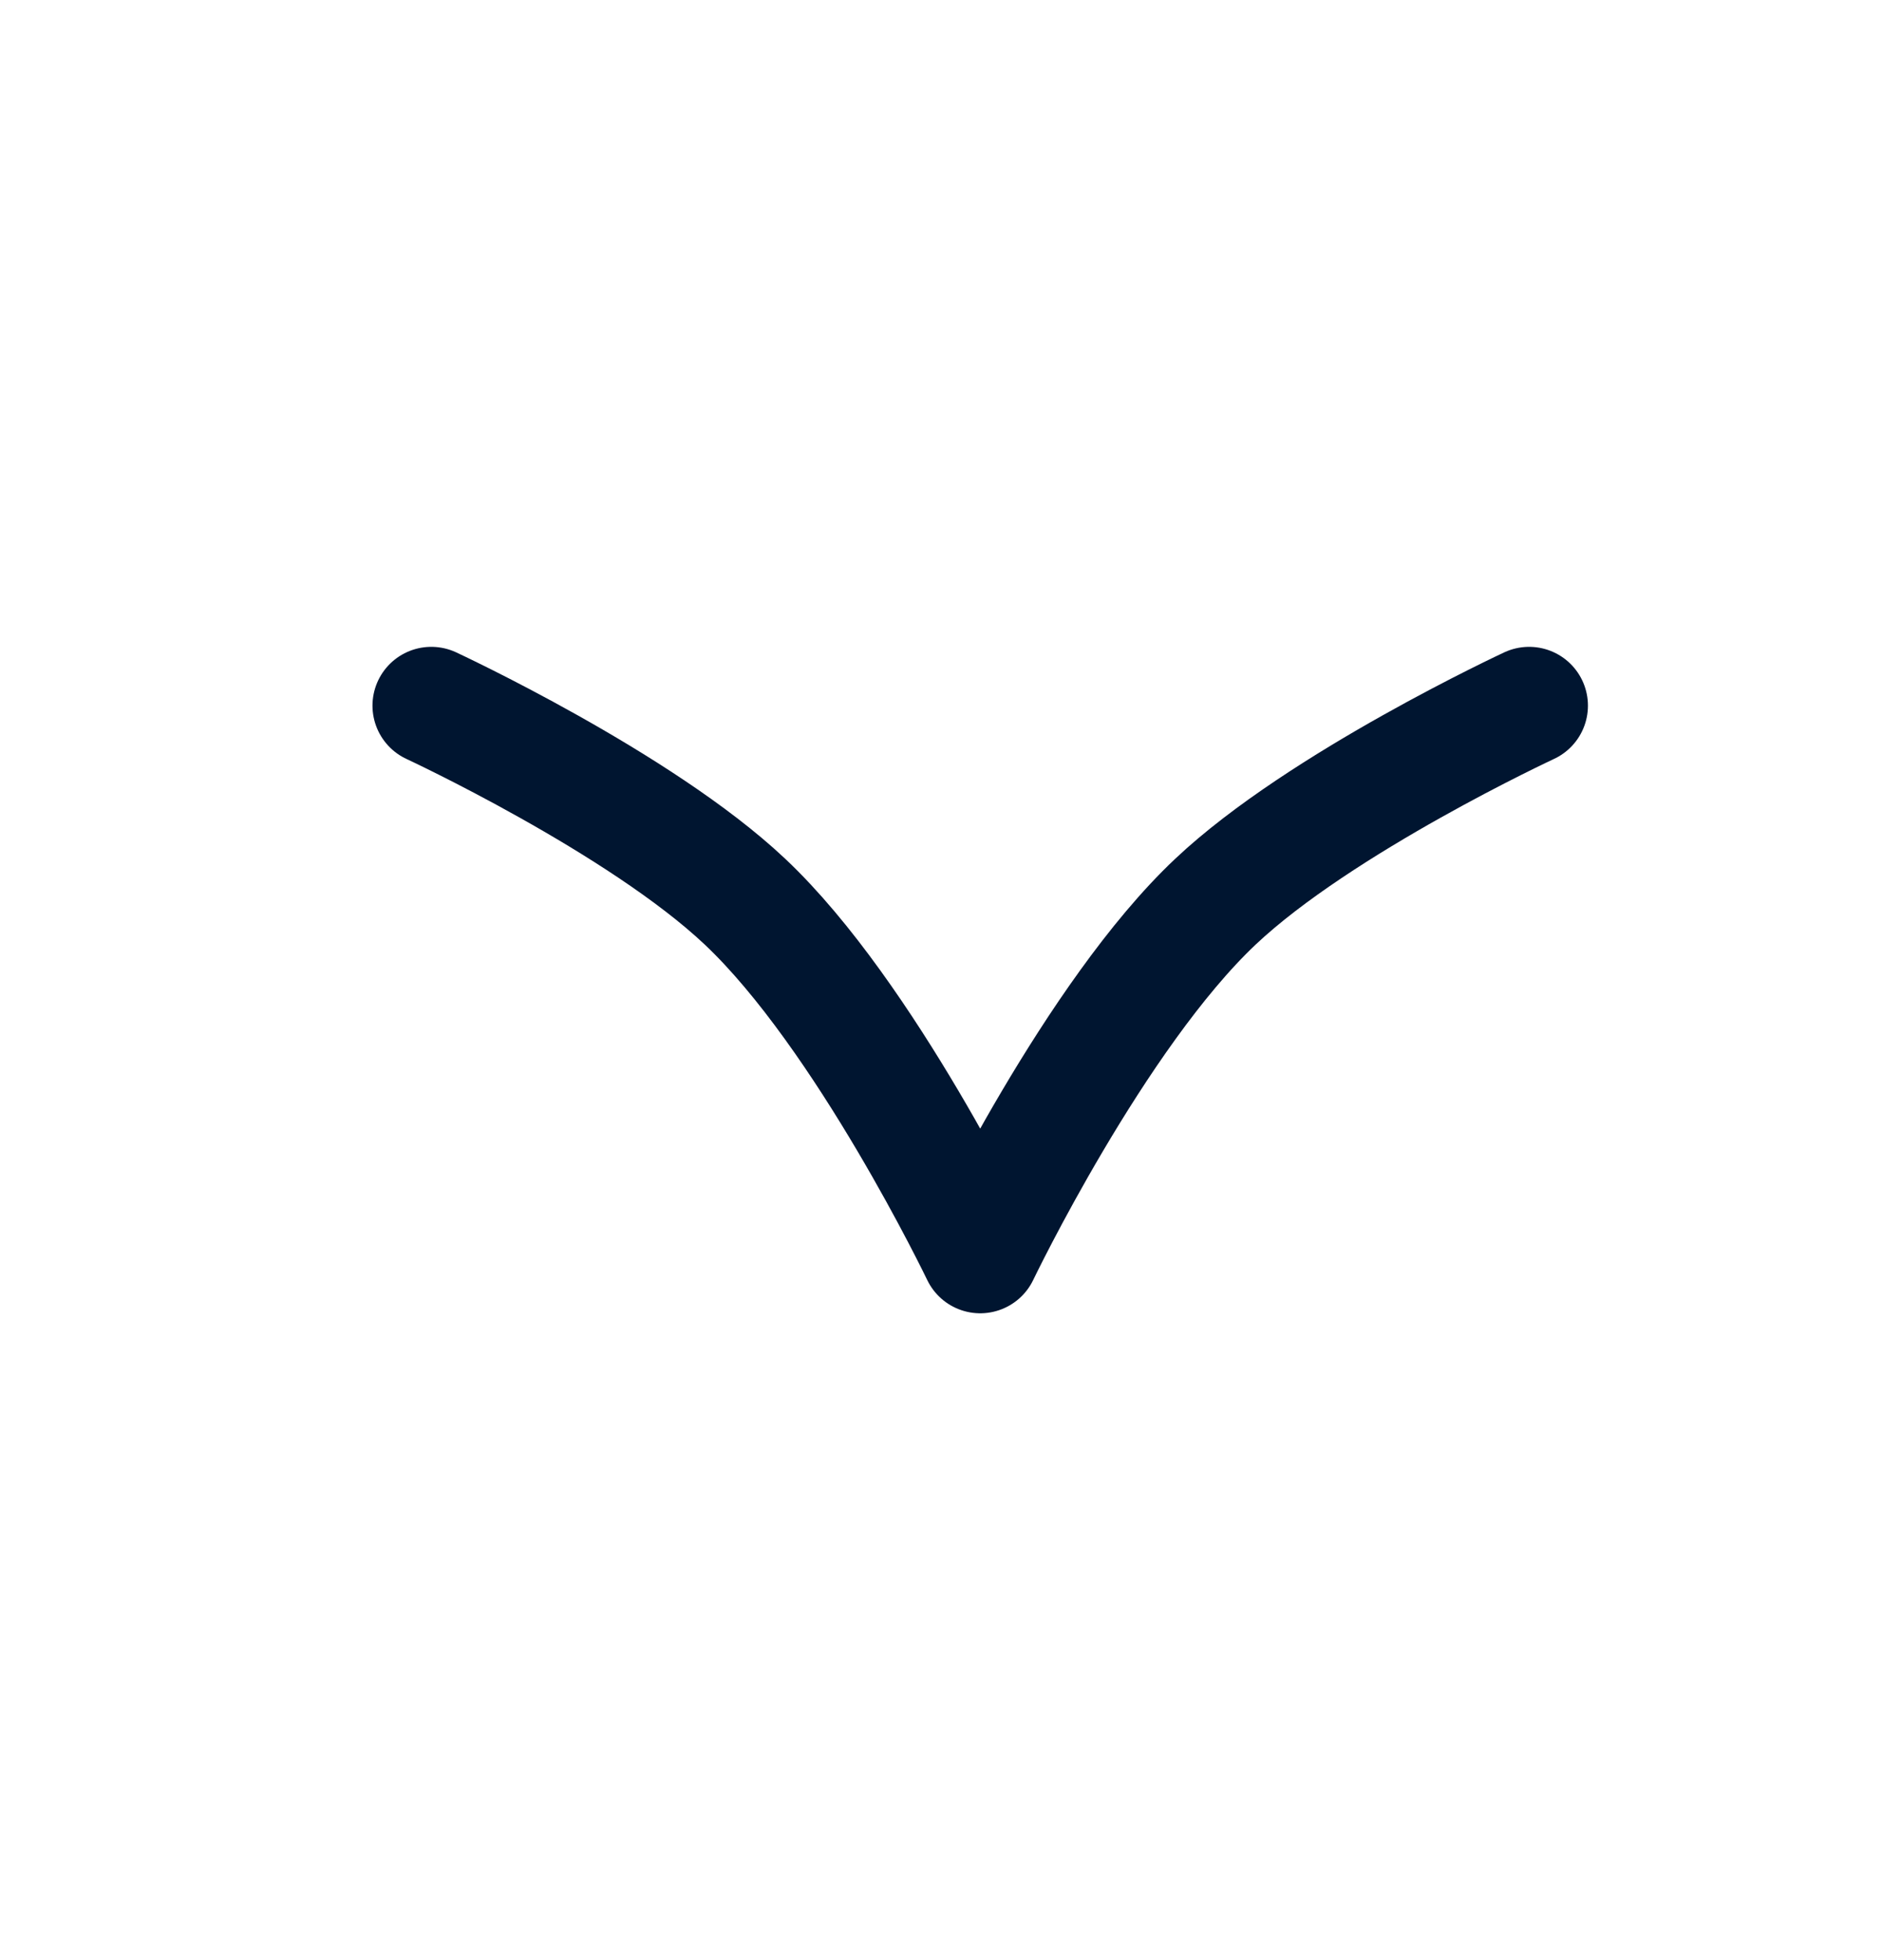 <svg width="24" height="25" viewBox="0 0 24 25" fill="none" xmlns="http://www.w3.org/2000/svg">
<path d="M5.5 9C5.5 9 8.16 10.236 9.5 11.5C11.037 12.949 12.5 16 12.5 16C12.5 16 13.963 12.949 15.5 11.5C16.84 10.236 19.5 9 19.5 9" stroke="#001530" stroke-width="1.5" stroke-linecap="round" stroke-linejoin="round"/>
</svg>
